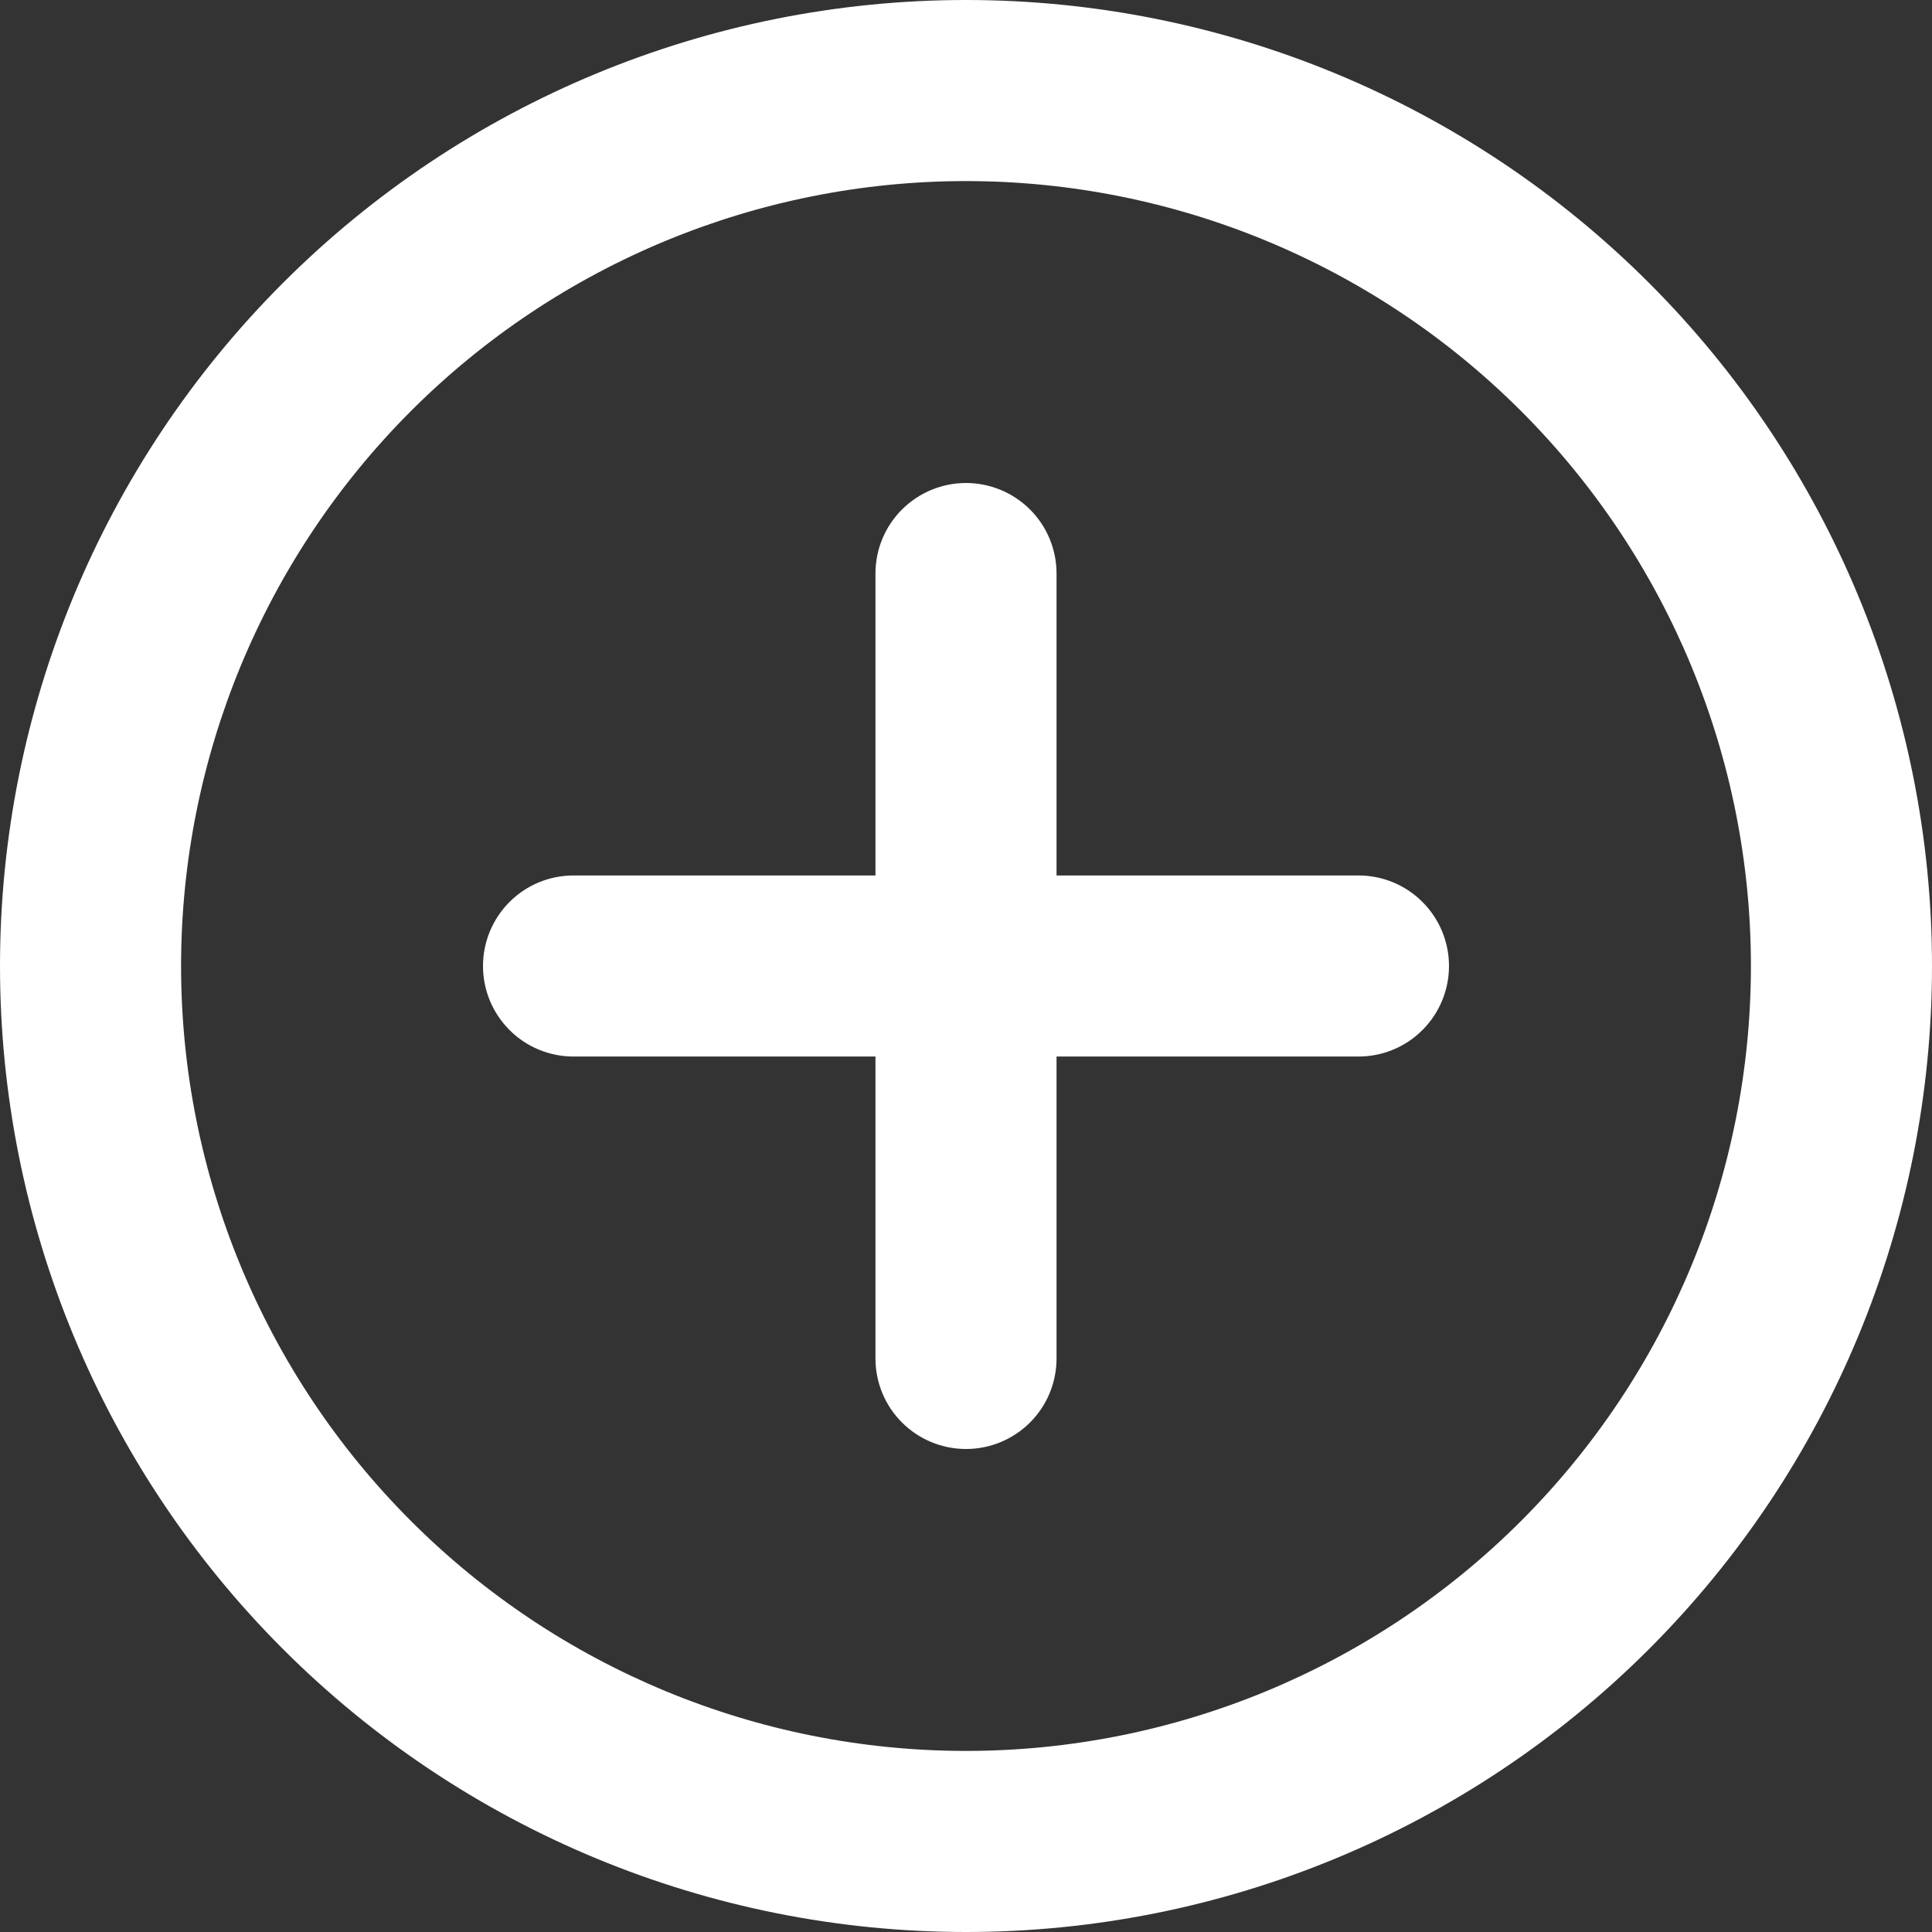 <svg width="22" height="22" viewBox="0 0 22 22" fill="none" xmlns="http://www.w3.org/2000/svg">
<rect x="0" y="0" width="22" height="22" fill="#333333" stroke="none"/>
<path d="M11 0C13.917 0 16.715 1.159 18.778 3.222C20.841 5.285 22 8.083 22 11C22 13.917 20.841 16.715 18.778 18.778C16.715 20.841 13.917 22 11 22C8.083 22 5.285 20.841 3.222 18.778C1.159 16.715 0 13.917 0 11C0 8.083 1.159 5.285 3.222 3.222C5.285 1.159 8.083 0 11 0ZM2.062 11C2.062 13.37 3.004 15.644 4.68 17.32C6.356 18.996 8.63 19.938 11 19.938C13.37 19.938 15.644 18.996 17.32 17.32C18.996 15.644 19.938 13.37 19.938 11C19.938 8.63 18.996 6.356 17.32 4.68C15.644 3.004 13.37 2.062 11 2.062C8.63 2.062 6.356 3.004 4.68 4.68C3.004 6.356 2.062 8.63 2.062 11ZM12.031 6.531V9.969H15.469C15.742 9.969 16.005 10.077 16.198 10.271C16.391 10.464 16.5 10.726 16.5 11C16.5 11.274 16.391 11.536 16.198 11.729C16.005 11.923 15.742 12.031 15.469 12.031H12.031V15.469C12.031 15.742 11.923 16.005 11.729 16.198C11.536 16.391 11.274 16.5 11 16.5C10.726 16.5 10.464 16.391 10.271 16.198C10.077 16.005 9.969 15.742 9.969 15.469V12.031H6.531C6.258 12.031 5.995 11.923 5.802 11.729C5.609 11.536 5.5 11.274 5.5 11C5.5 10.726 5.609 10.464 5.802 10.271C5.995 10.077 6.258 9.969 6.531 9.969H9.969V6.531C9.969 6.258 10.077 5.995 10.271 5.802C10.464 5.609 10.726 5.5 11 5.5C11.274 5.5 11.536 5.609 11.729 5.802C11.923 5.995 12.031 6.258 12.031 6.531Z" fill="white"/>
</svg>
